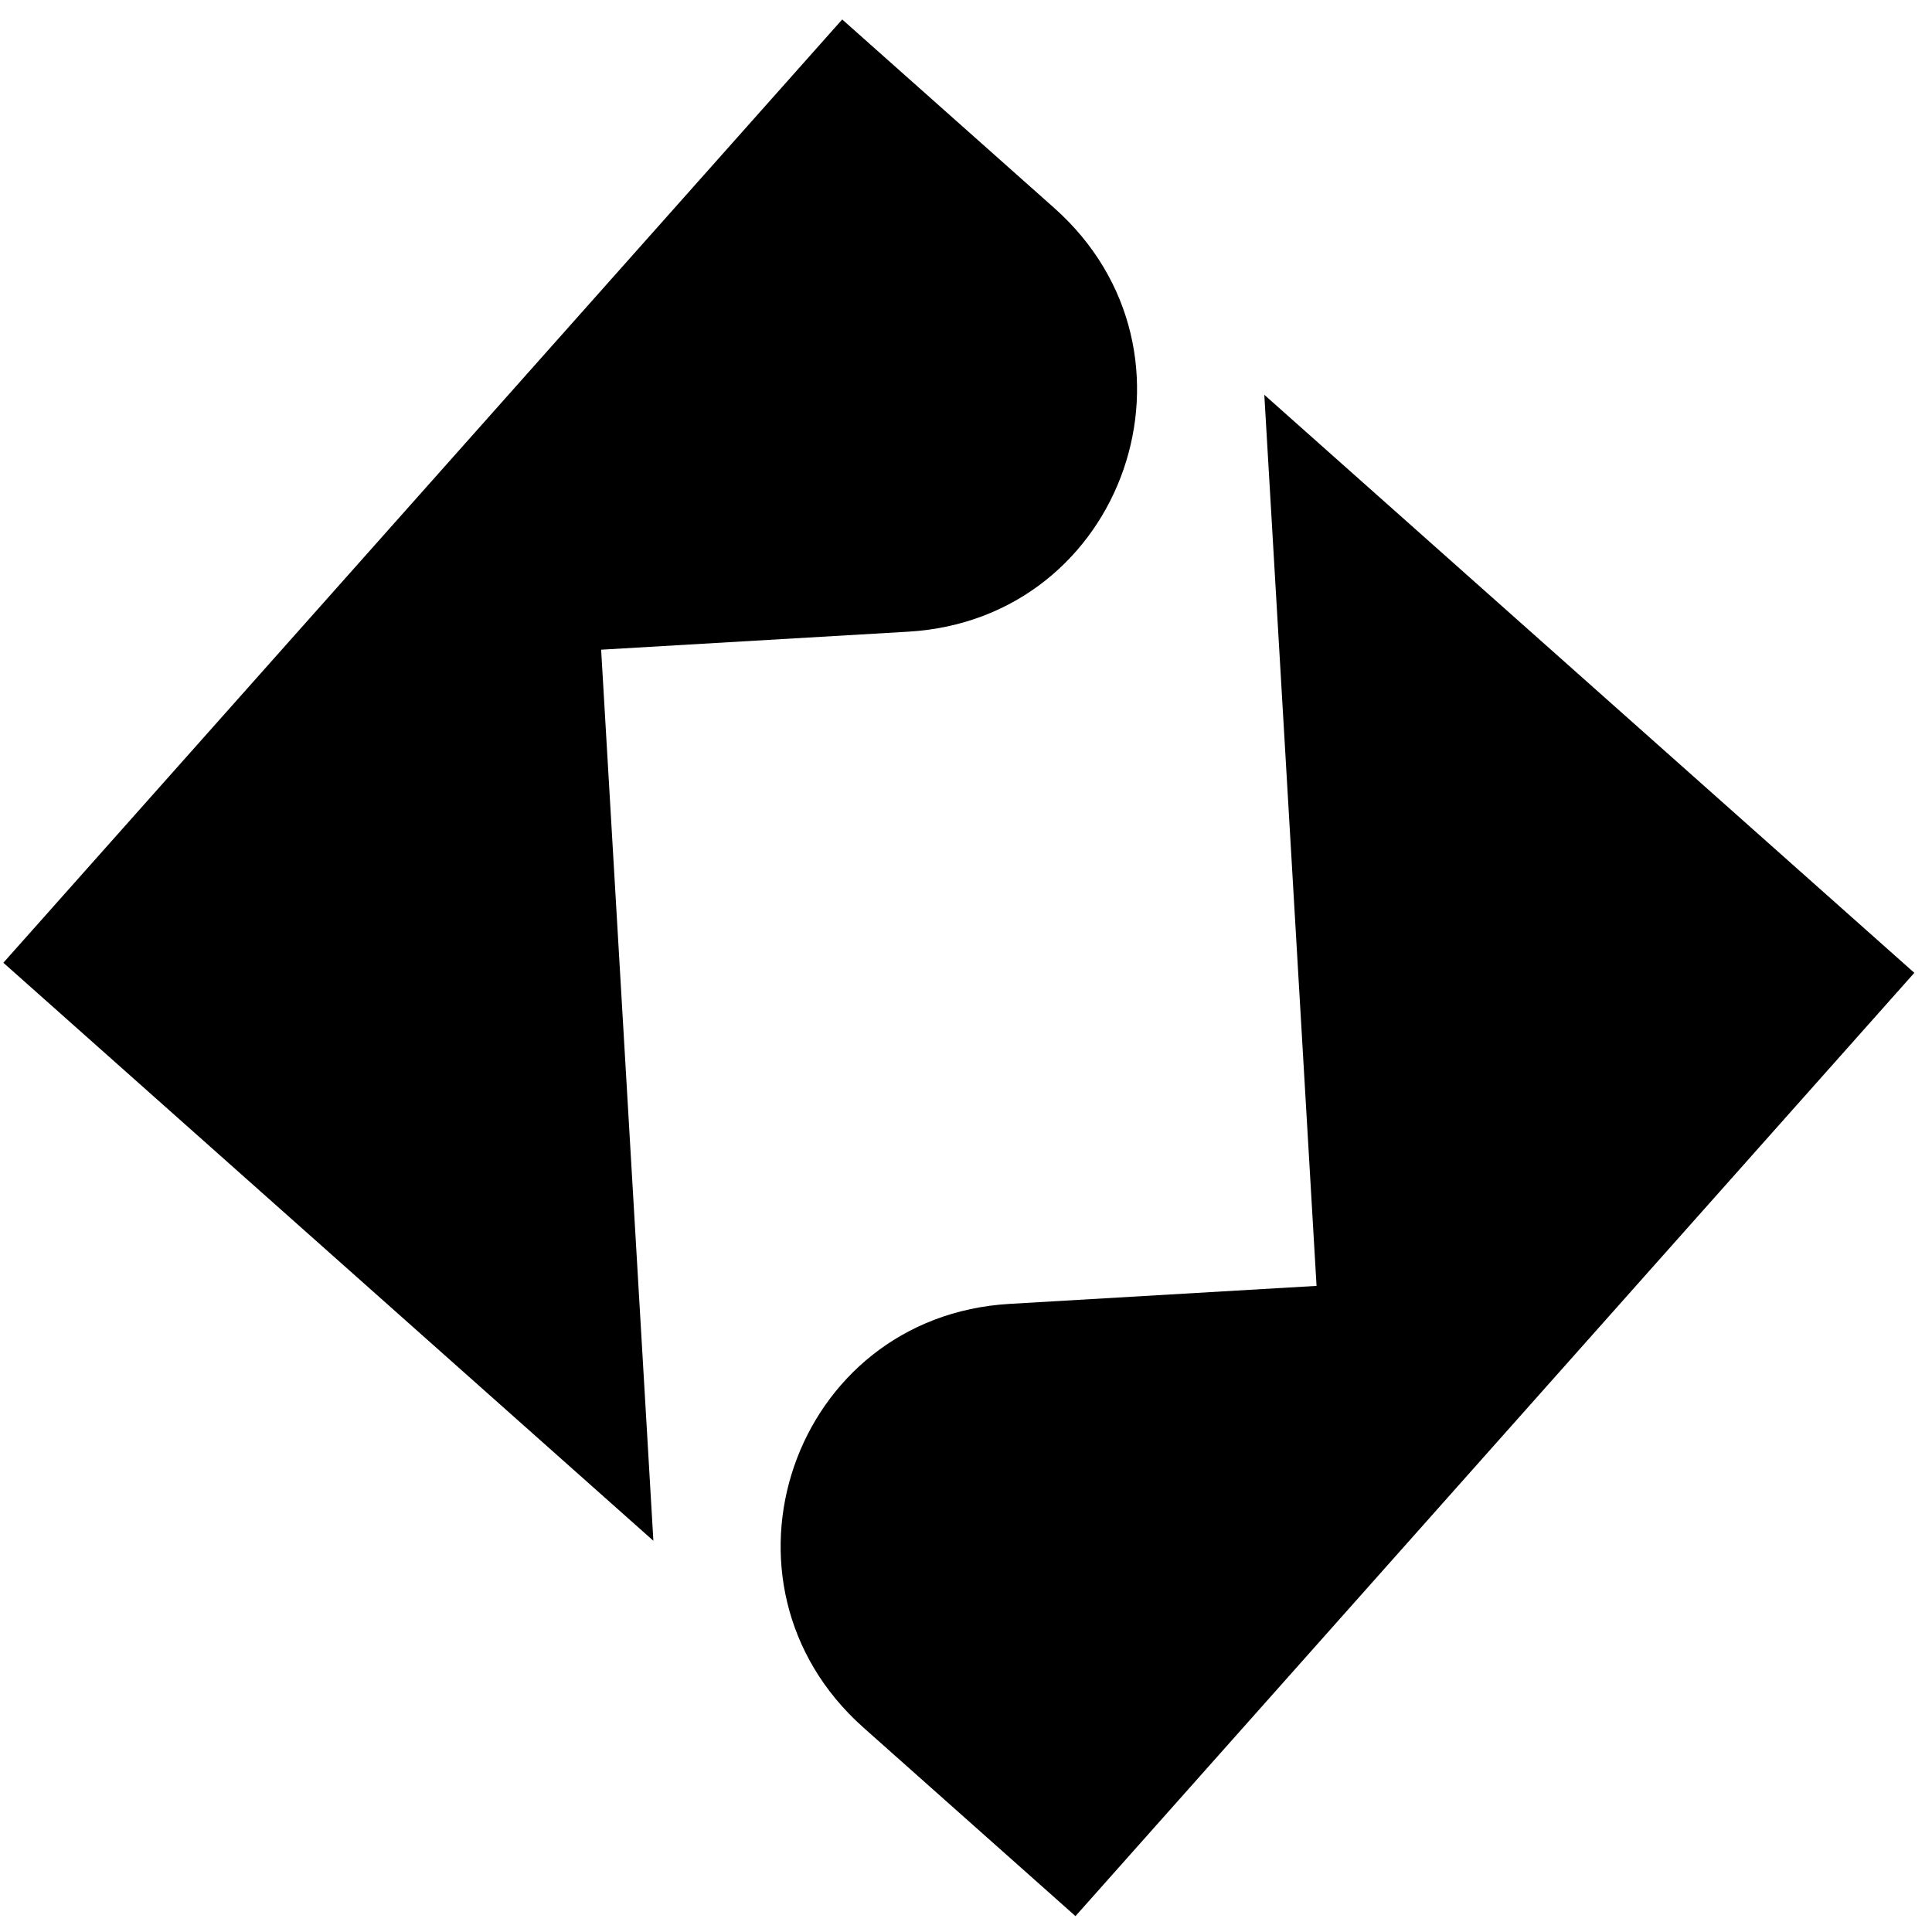 <svg width="54" height="54" viewBox="0 0 54 54" fill="none" xmlns="http://www.w3.org/2000/svg">
<path d="M16.802 18.159L25.383 17.656C31.453 17.301 34.009 9.853 29.467 5.814L23.54 0.544L0.094 26.909L18.262 43.065L16.802 18.159Z" fill="black"/>
<path d="M36.798 35.941L28.217 36.444C22.148 36.799 19.591 44.247 24.133 48.286L30.06 53.556L53.506 27.191L35.338 11.035L36.798 35.941Z" fill="black"/>
</svg>
